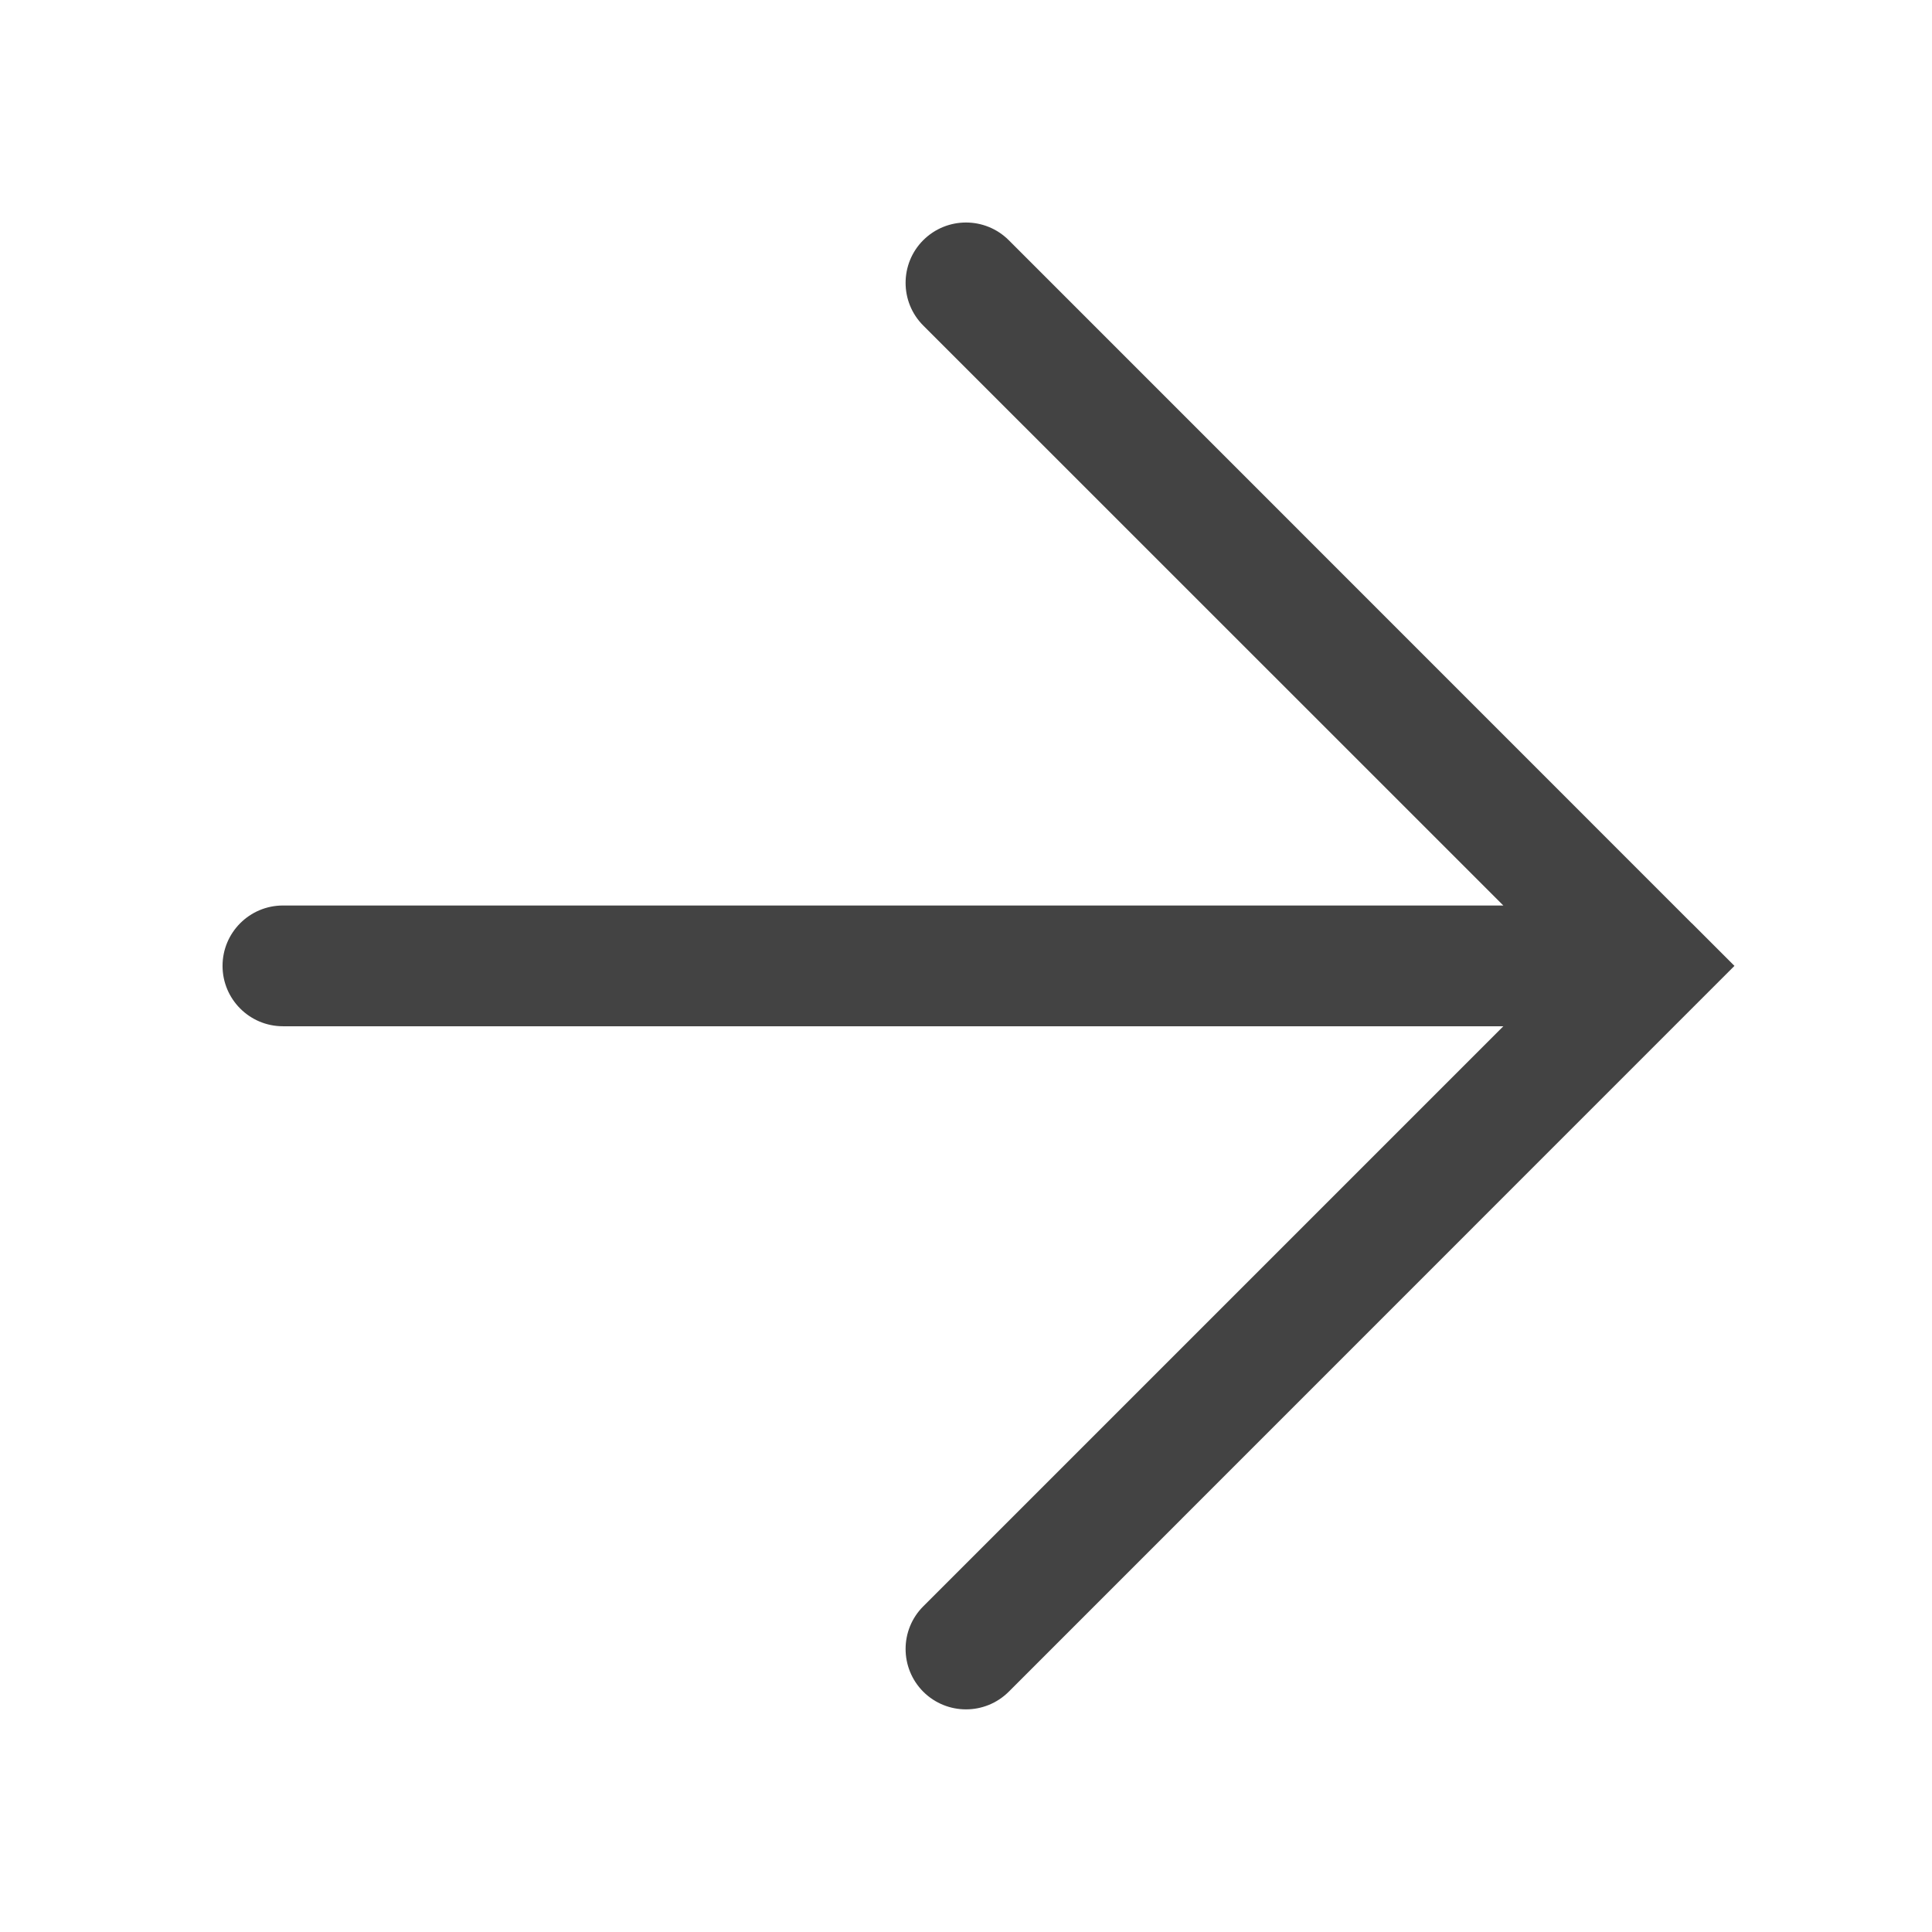 <svg width="16" height="16" viewBox="0 0 16 16" fill="none" xmlns="http://www.w3.org/2000/svg">
<path fill-rule="evenodd" clip-rule="evenodd" d="M14.011 7.646L14.364 7.999L14.011 8.352C14.011 8.353 14.01 8.353 14.01 8.353L8.354 14.01C8.158 14.205 7.842 14.205 7.646 14.01C7.451 13.814 7.451 13.498 7.646 13.303L12.45 8.499L2.343 8.499C2.067 8.499 1.843 8.275 1.843 7.999C1.843 7.723 2.067 7.499 2.343 7.499L12.45 7.499L7.646 2.696C7.451 2.501 7.451 2.184 7.646 1.989C7.842 1.794 8.158 1.794 8.354 1.989L14.01 7.646C14.01 7.646 14.01 7.646 14.011 7.646Z" fill="#434343"/>
</svg>
